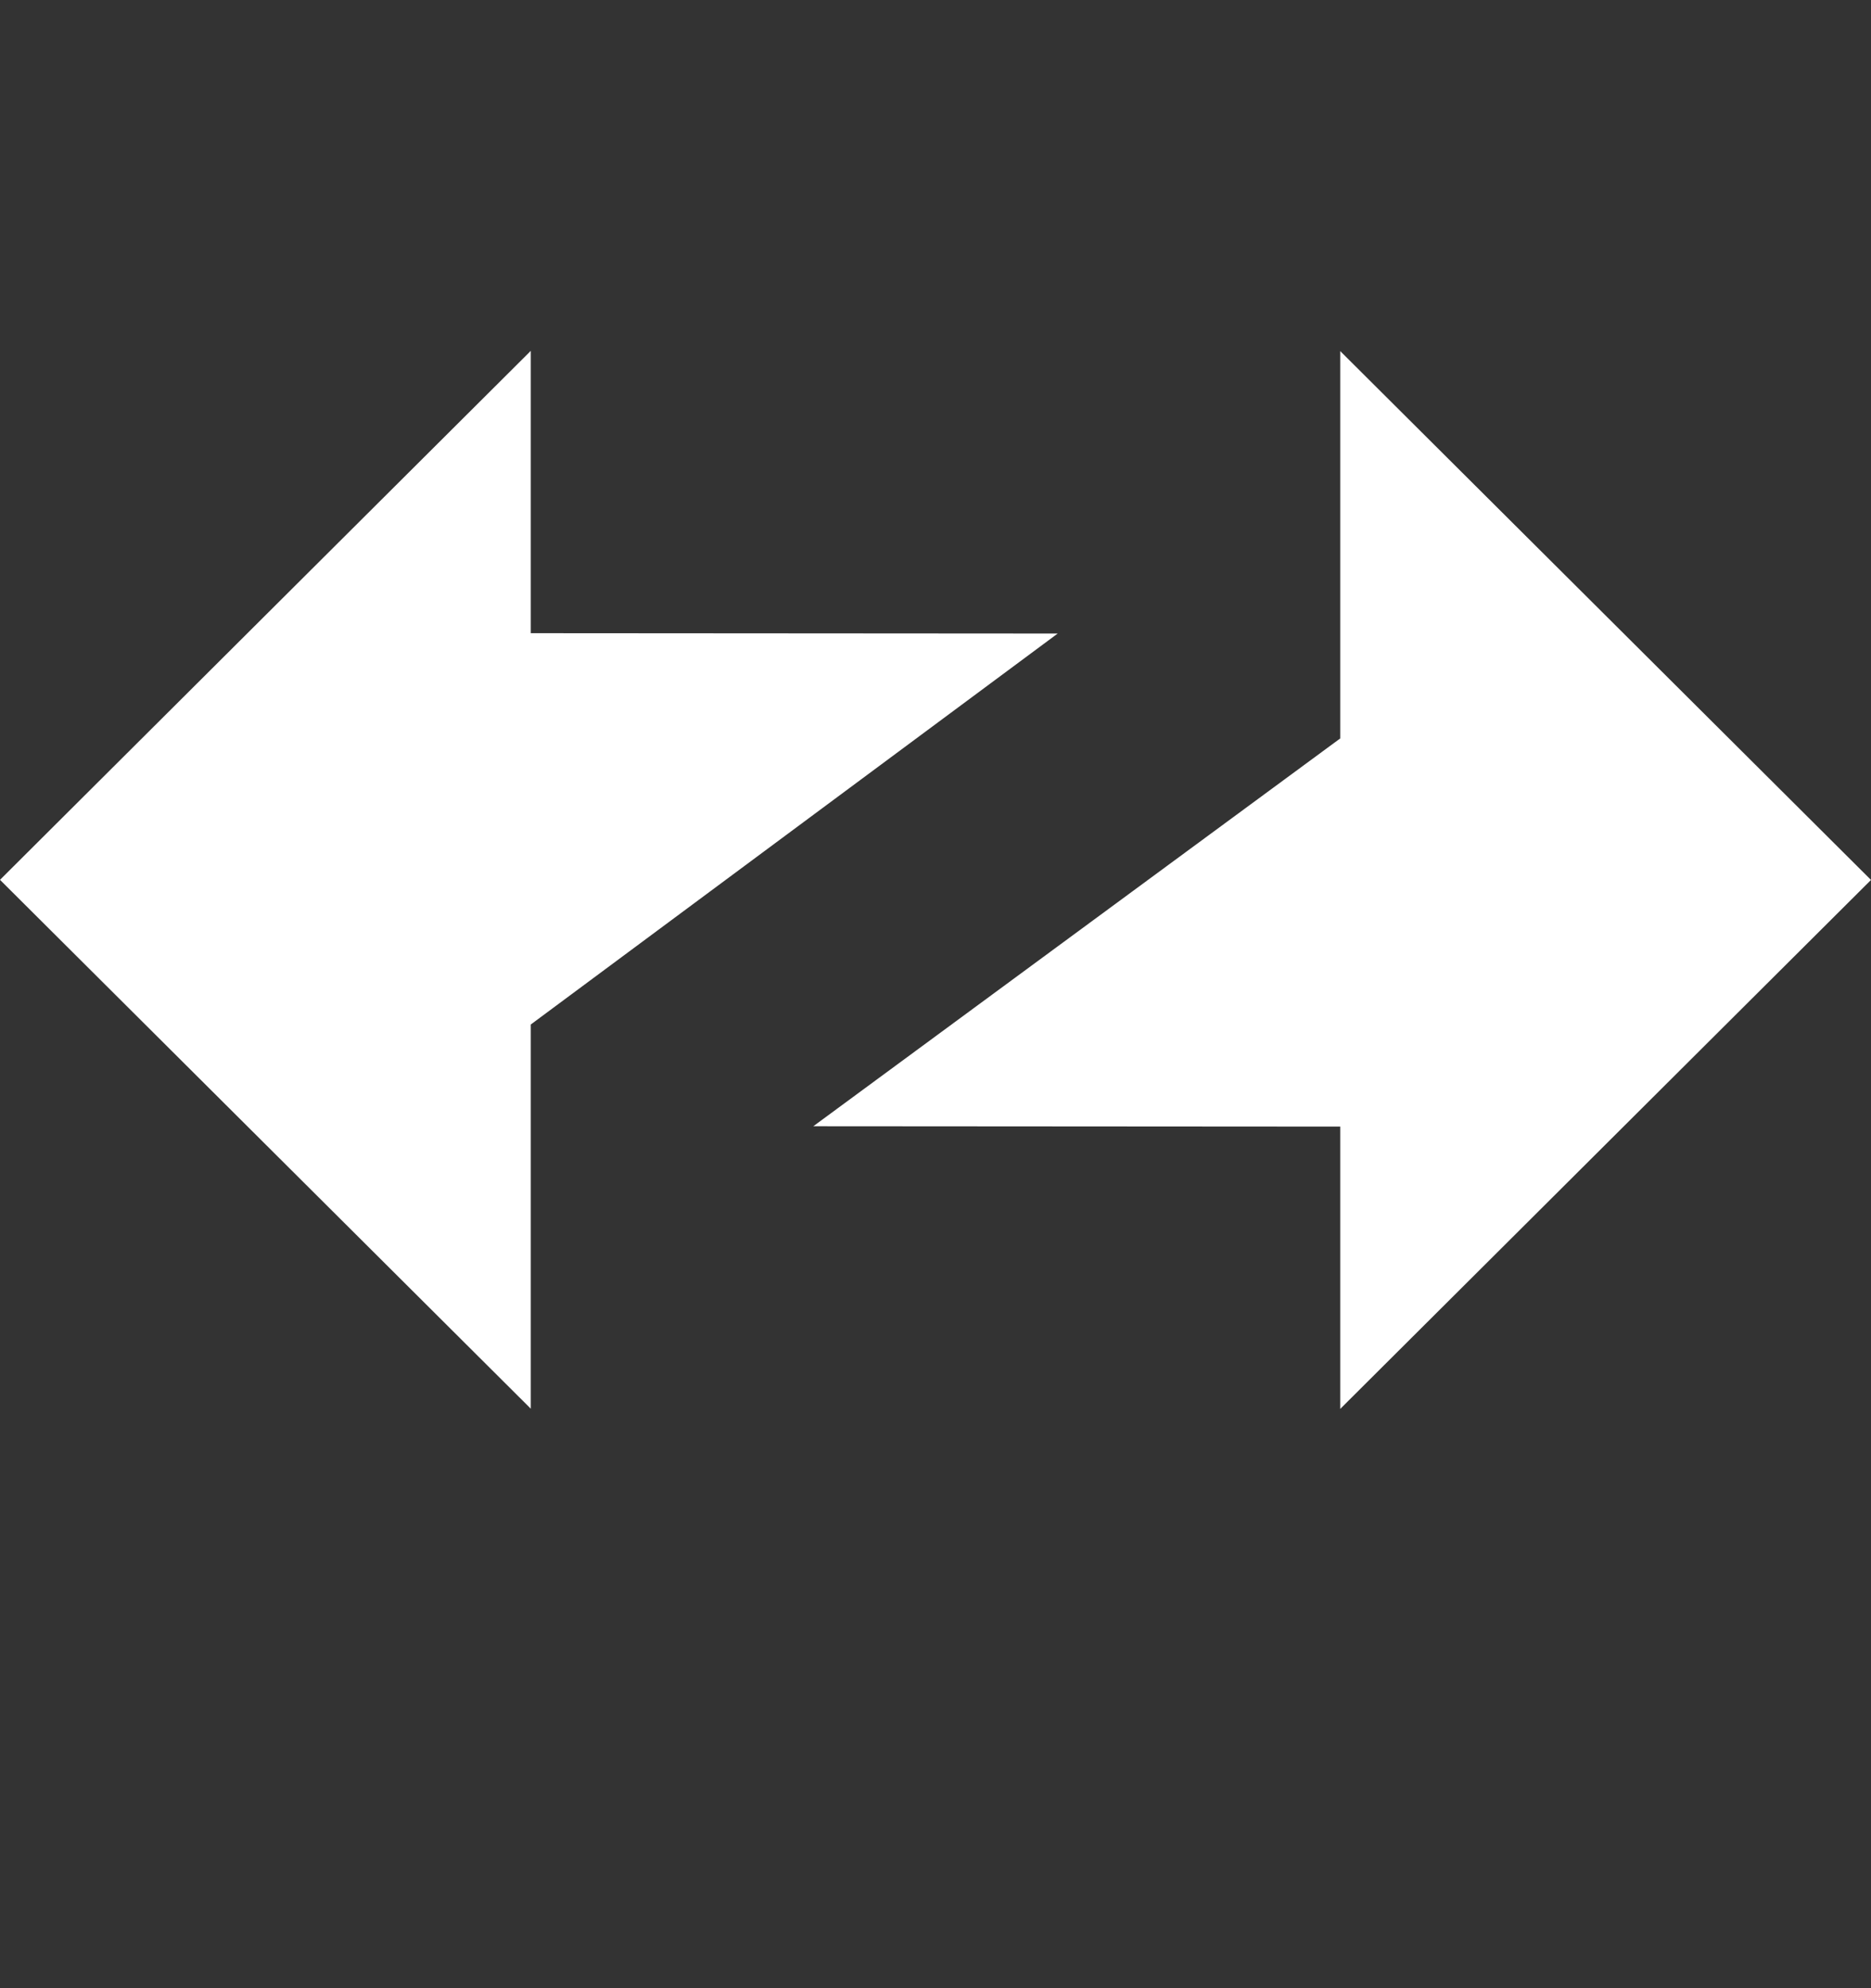 <svg width="16" height="17" viewBox="0 0 16 17" fill="none" xmlns="http://www.w3.org/2000/svg">
<rect x="0" y="0" width="16" height="17" fill="#333333" stroke="none"/>
<path fill-rule="evenodd" clip-rule="evenodd" d="M16 7.524L11.461 3.002V6.314L6.955 9.63L11.461 9.633V12.047L16 7.524Z" fill="white"/>
<path fill-rule="evenodd" clip-rule="evenodd" d="M0 7.523L4.539 12.045V8.76L9.045 5.417L4.539 5.414V3L0 7.523Z" fill="white"/>
</svg>
